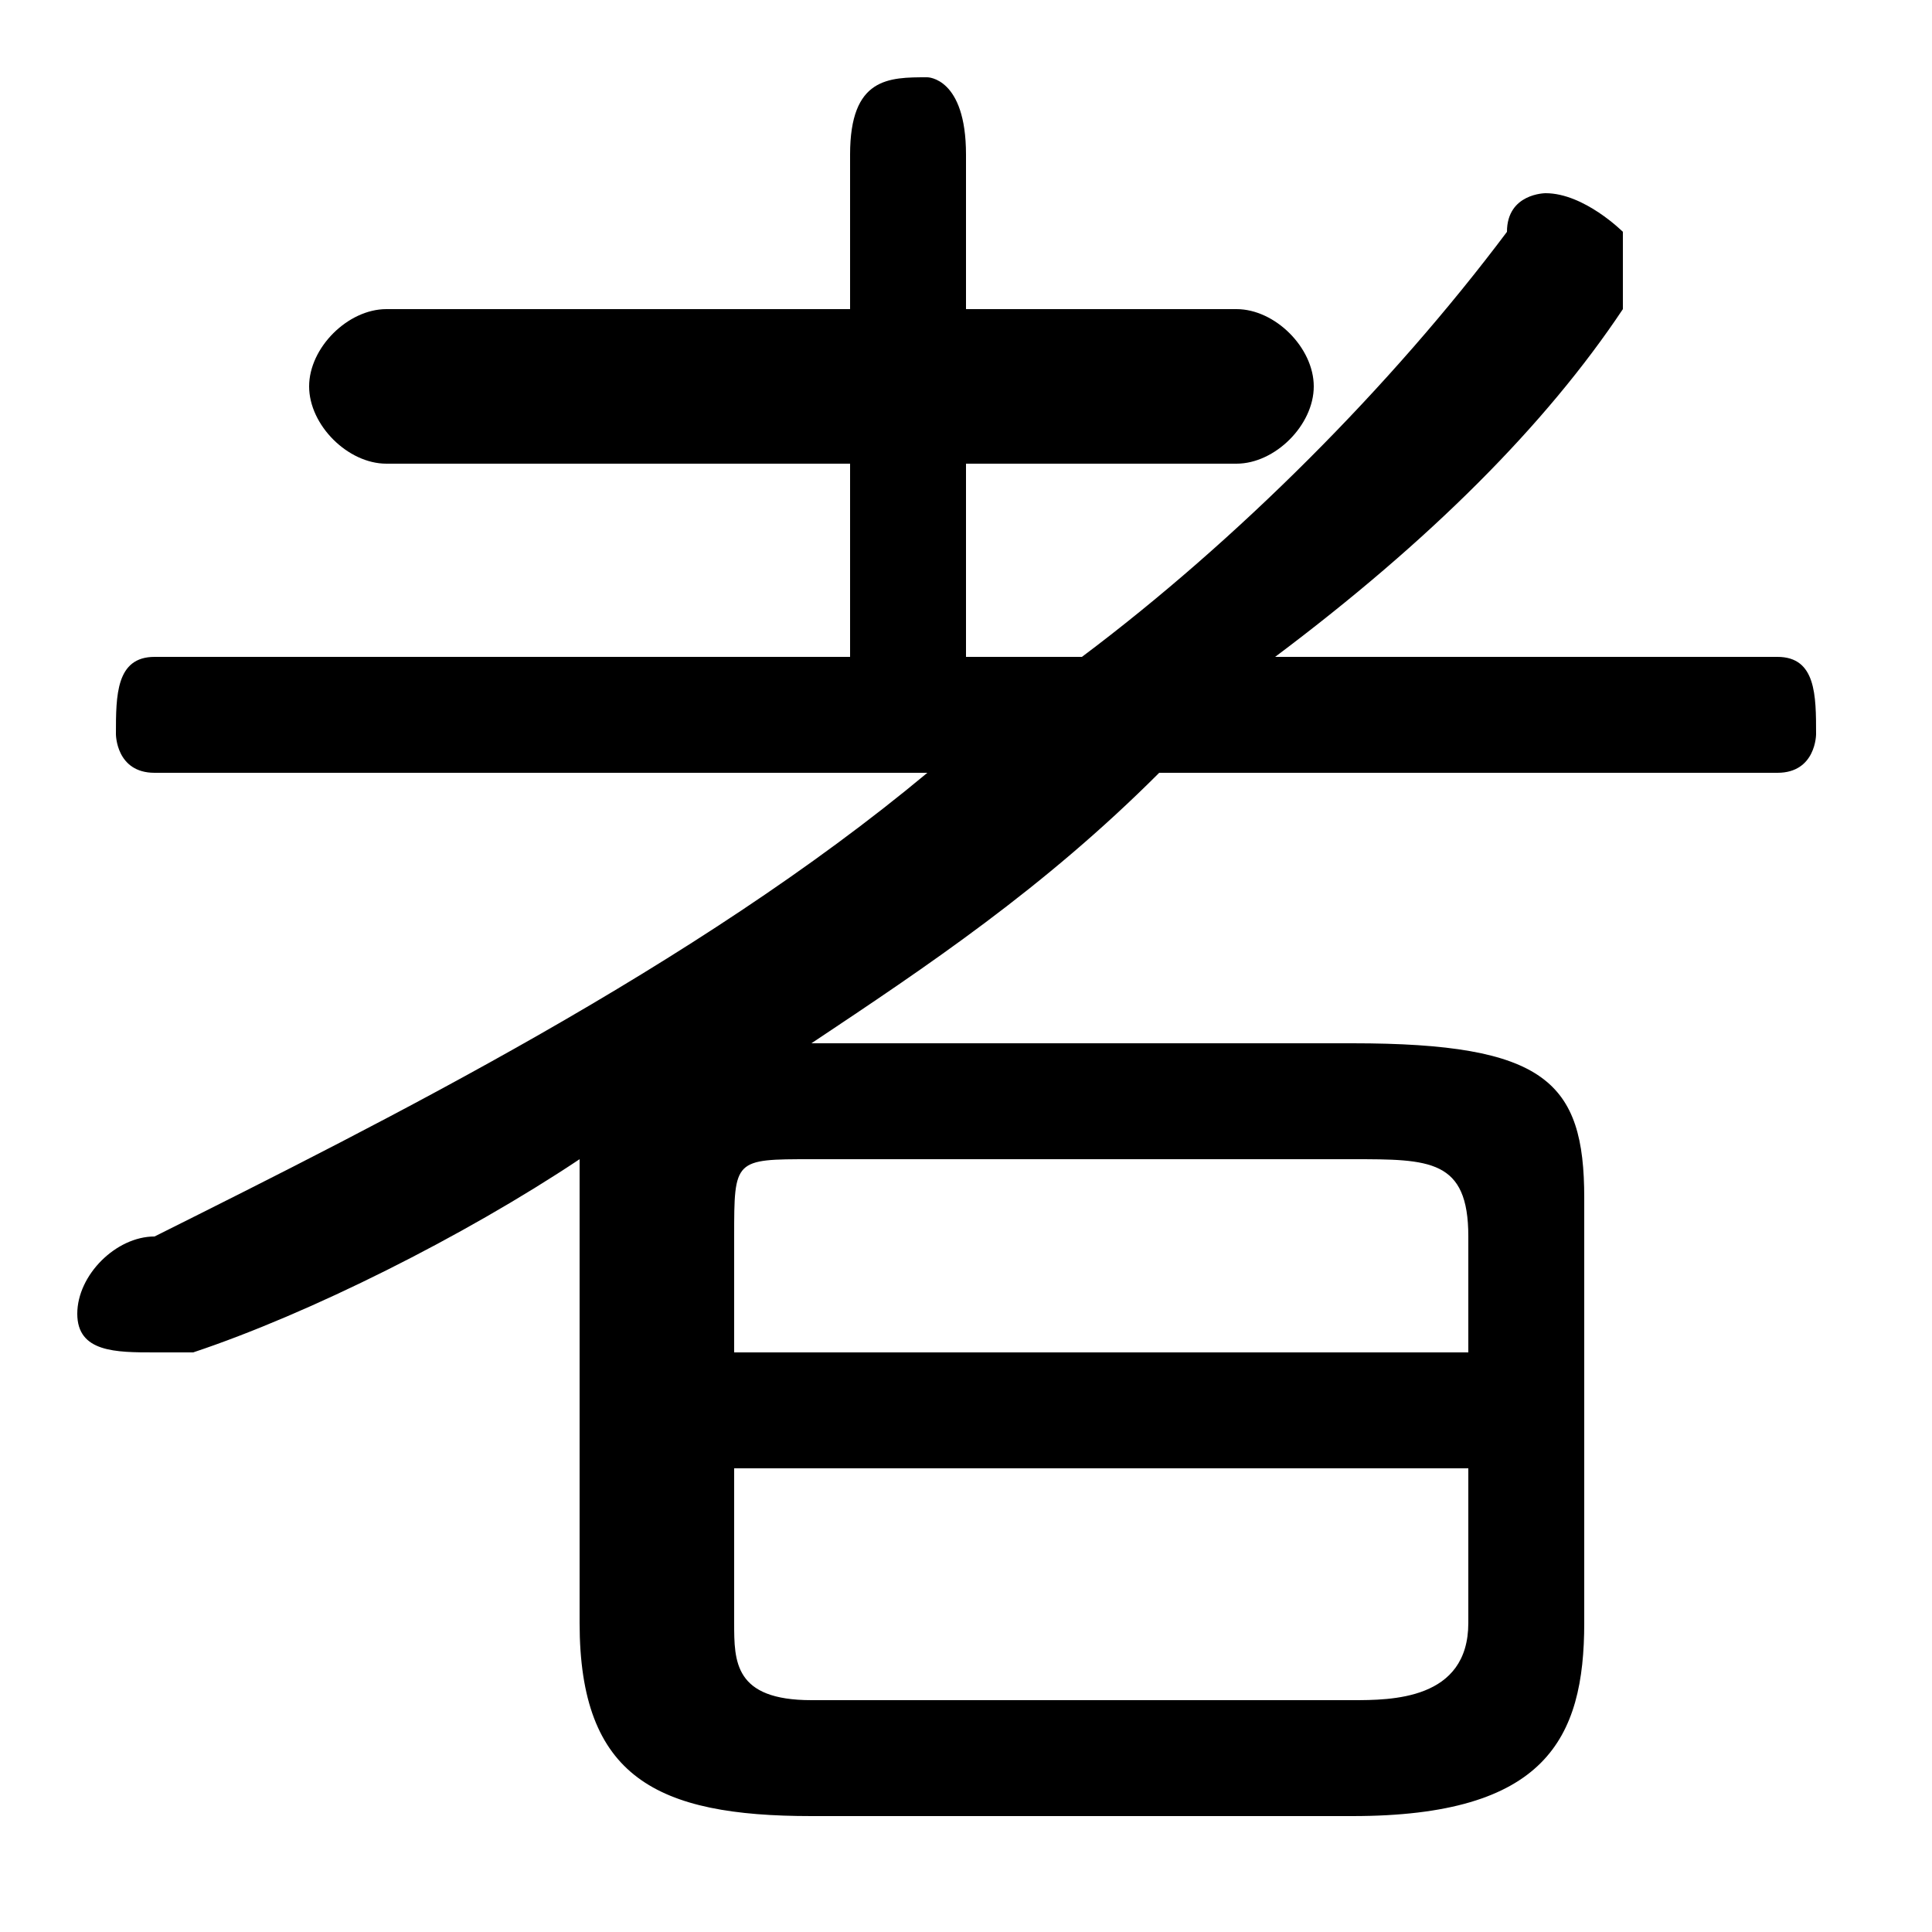 <svg xmlns="http://www.w3.org/2000/svg" viewBox="0 -44.0 50.0 50.0">
    <rect x="0" y="-44.0" width="50.0" height="50.0" fill="#808080" stroke="none"/>
    <g transform="scale(1, -1)">
        <!-- ボディの枠 -->
        <rect x="0" y="-6.0" width="50.0" height="50.0"
            stroke="white" fill="white"/>
        <!-- グリフ座標系の原点 -->
        <circle cx="0" cy="0" r="5" fill="white"/>
        <!-- グリフのアウトライン -->
        <g style="fill:black;stroke:#000000;stroke-width:0;stroke-linecap:round;stroke-linejoin:round;">
        <path d="M 21.0 17.0 C 24.0 19.0 27.0 21.0 30.0 24.0 L 46.0 24.0 C 47.0 24.0 47.0 25.0 47.0 25.0 C 47.0 26.0 47.0 27.0 46.0 27.0 L 33.0 27.0 C 37.0 30.0 40.0 33.0 42.0 36.0 C 42.0 37.0 42.0 37.0 42.0 38.0 C 42.0 38.0 41.0 39.0 40.0 39.0 C 40.0 39.0 39.0 39.0 39.0 38.0 C 36.0 34.0 32.0 30.0 28.0 27.0 L 25.0 27.0 L 25.0 32.0 L 32.0 32.0 C 33.0 32.0 34.0 33.0 34.0 34.0 C 34.0 35.0 33.0 36.0 32.0 36.0 L 25.0 36.0 L 25.0 40.0 C 25.0 42.0 24.0 42.0 24.0 42.0 C 23.0 42.0 22.0 42.0 22.0 40.0 L 22.0 36.0 L 10.0 36.0 C 9.0 36.0 8.0 35.0 8.0 34.0 C 8.0 33.0 9.0 32.0 10.0 32.0 L 22.0 32.0 L 22.0 27.0 L 4.0 27.0 C 3.0 27.0 3.0 26.0 3.0 25.0 C 3.0 25.0 3.0 24.0 4.0 24.0 L 24.0 24.0 C 18.0 19.0 10.0 15.0 4.0 12.0 C 3.0 12.0 2.0 11.0 2.0 10.0 C 2.0 9.0 3.0 9.0 4.0 9.0 C 4.0 9.0 5.0 9.0 5.0 9.0 C 8.0 10.0 12.0 12.0 15.0 14.0 C 15.0 13.0 15.0 13.0 15.0 13.0 L 15.0 2.0 C 15.0 -2.0 17.0 -3.0 21.0 -3.0 L 35.0 -3.0 C 40.0 -3.0 41.0 -1.0 41.0 2.0 L 41.0 13.0 C 41.0 16.0 40.0 17.0 35.0 17.0 Z M 21.0 0.0 C 19.0 0.0 19.0 1.0 19.0 2.0 L 19.0 6.0 L 38.0 6.0 L 38.0 2.0 C 38.0 0.0 36.0 0.0 35.0 0.0 Z M 38.0 9.0 L 19.0 9.0 L 19.0 12.0 C 19.0 14.0 19.0 14.0 21.0 14.0 L 35.0 14.0 C 37.0 14.0 38.0 14.0 38.0 12.0 Z"/>
    </g>
    </g>
</svg>

